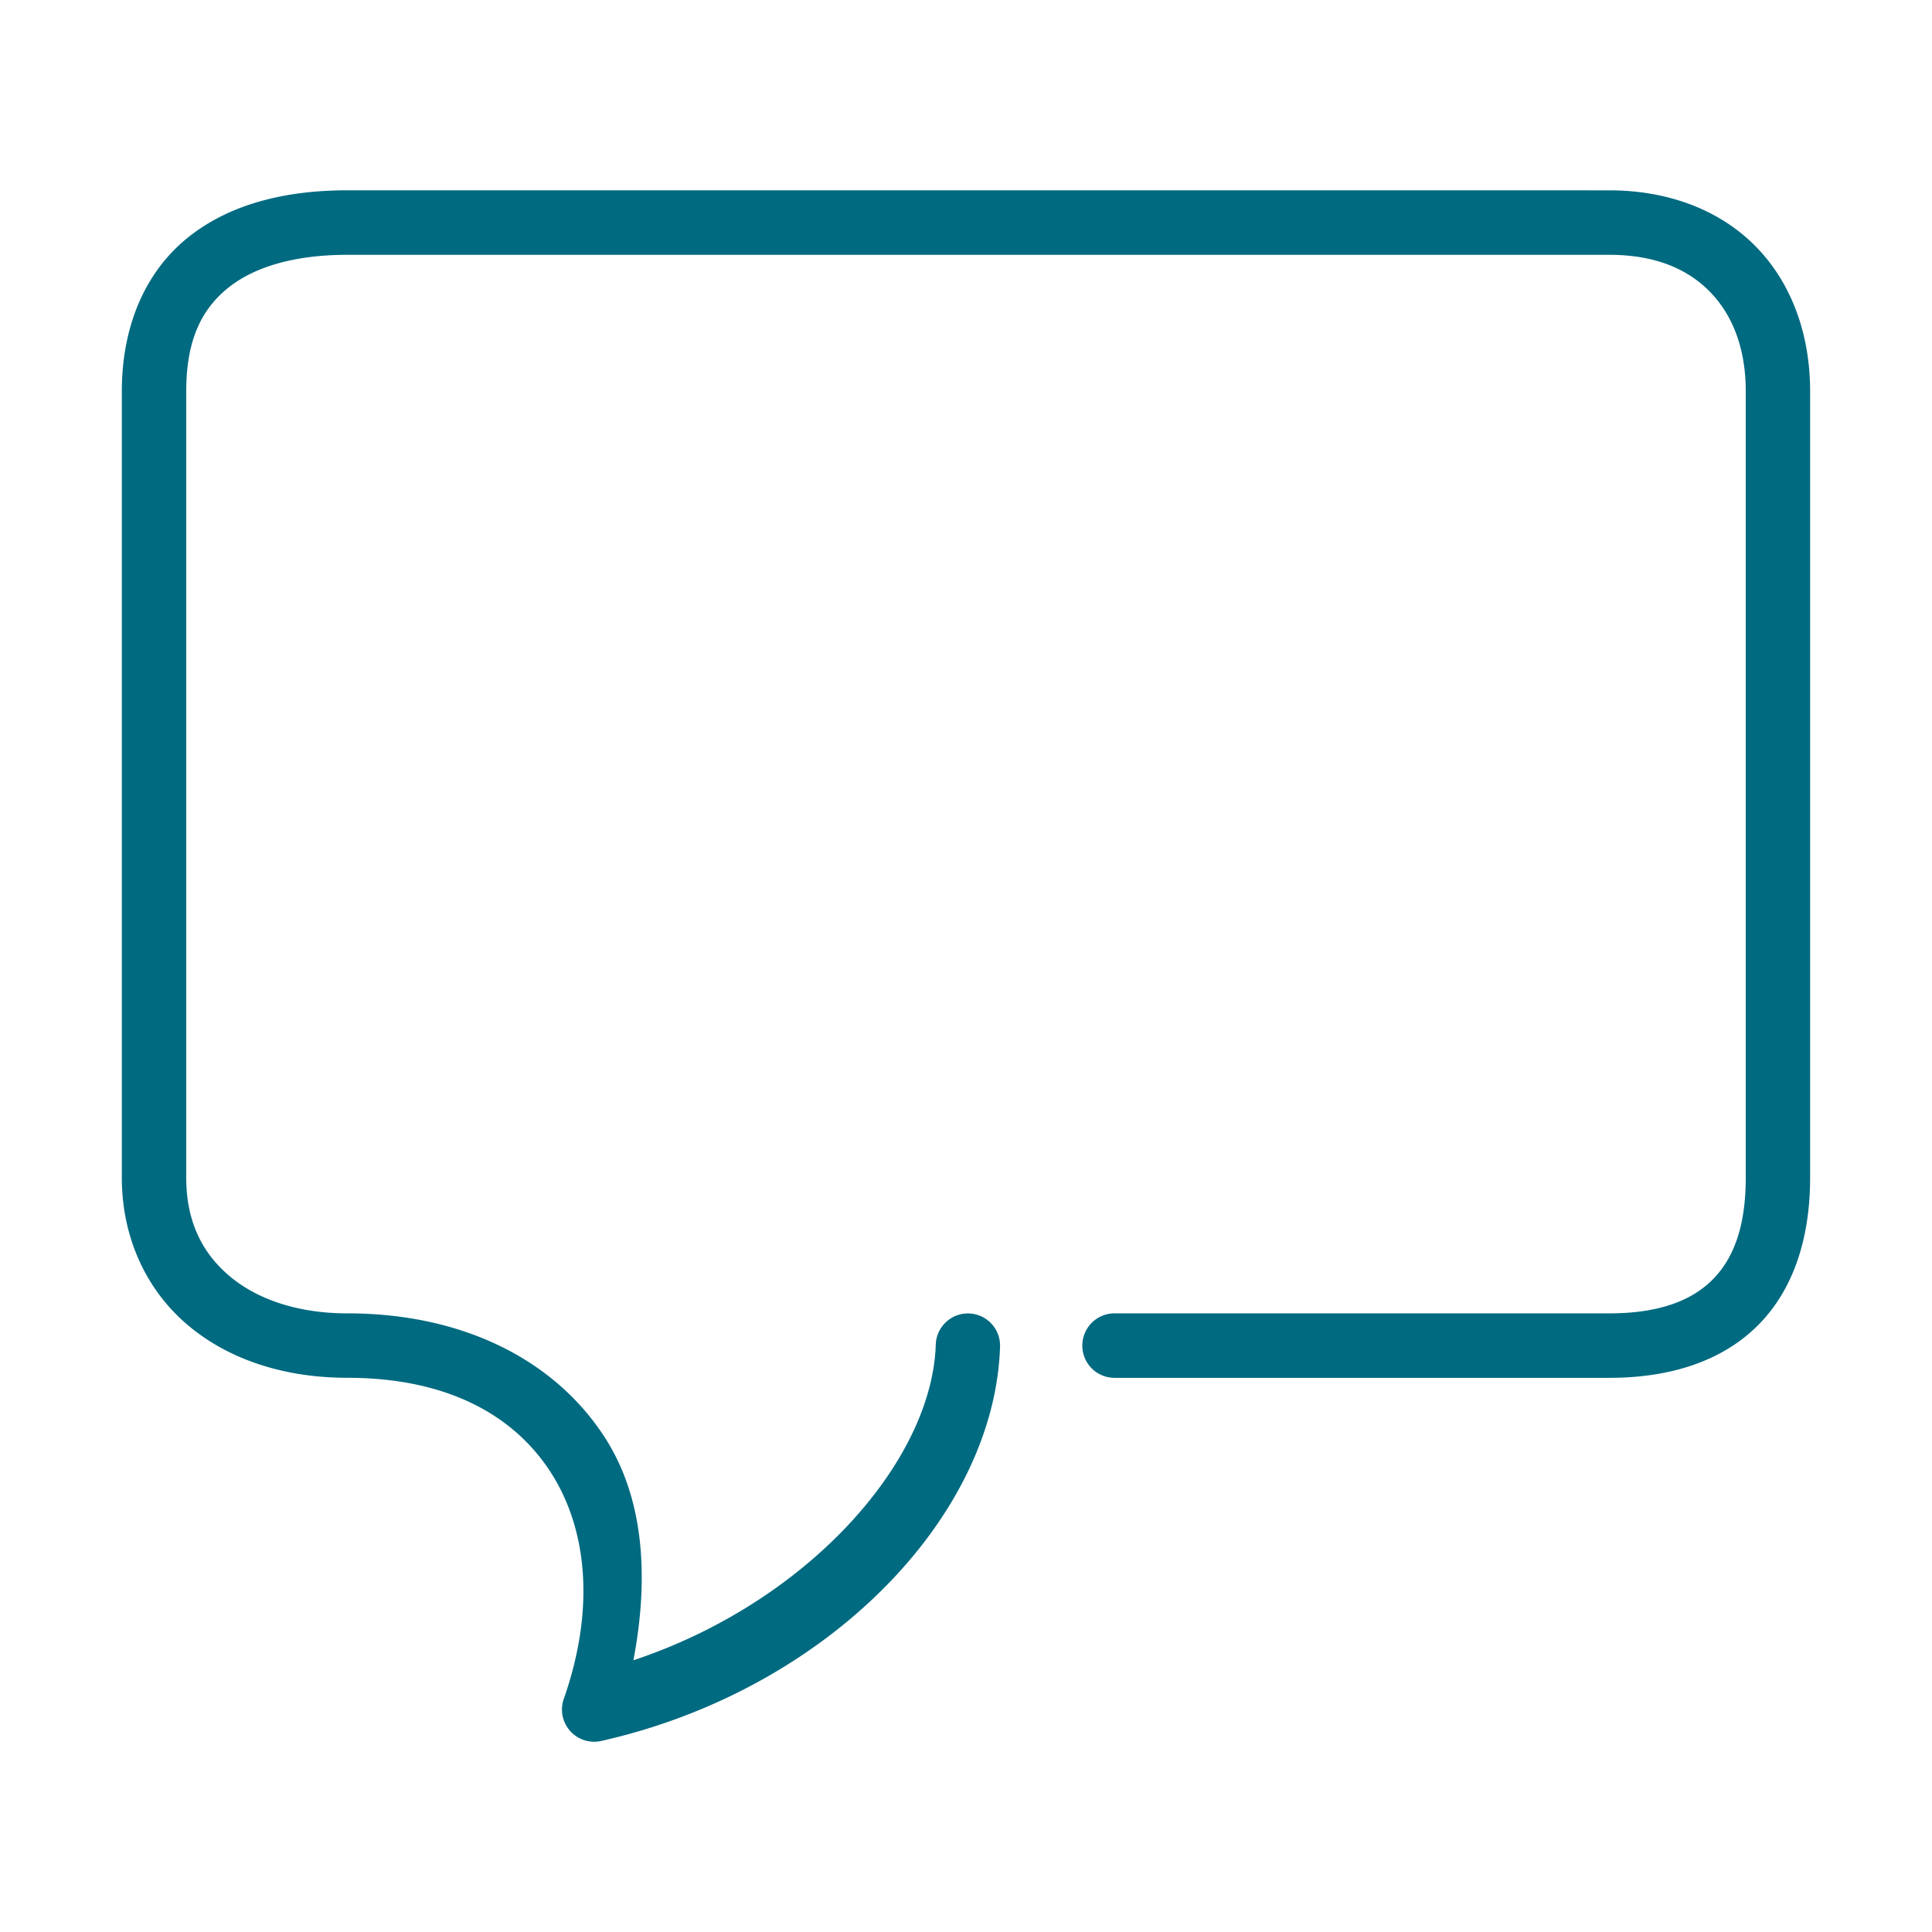 <svg xmlns="http://www.w3.org/2000/svg" width="48" height="48">
	<path d="m 8.627,4.728 c -1.541,0 -2.93,0.342 -3.969,1.182 -1.038,0.84 -1.631,2.174 -1.631,3.811 V 29.26 c 0,1.495 0.613,2.794 1.637,3.66 1.023,0.866 2.415,1.311 3.963,1.311 2.491,0 4.142,0.932 5.055,2.348 0.913,1.415 1.106,3.402 0.326,5.627 a 0.8,0.8 0 0 0 0.932,1.047 c 5.592,-1.258 9.771,-5.548 9.906,-9.797 a 0.8,0.8 0 0 0 -0.773,-0.824 0.8,0.8 0 0 0 -0.824,0.773 c -0.092,2.908 -3.175,6.401 -7.512,7.844 0.387,-2.043 0.274,-4.01 -0.711,-5.537 -1.227,-1.902 -3.49,-3.082 -6.398,-3.082 -1.243,0 -2.25,-0.355 -2.93,-0.93 C 5.018,31.124 4.627,30.339 4.627,29.26 V 9.721 c 0,-1.278 0.385,-2.039 1.037,-2.566 0.652,-0.527 1.661,-0.824 2.963,-0.824 h 31.357 c 1.152,0 1.96,0.359 2.514,0.934 0.553,0.574 0.875,1.402 0.875,2.457 V 29.26 c 0,1.25 -0.323,2.045 -0.852,2.559 -0.528,0.513 -1.341,0.811 -2.537,0.811 H 27.689 a 0.8,0.8 0 0 0 -0.799,0.801 0.8,0.8 0 0 0 0.799,0.801 h 12.295 c 1.472,0 2.753,-0.392 3.652,-1.266 0.899,-0.874 1.336,-2.164 1.336,-3.705 V 9.721 c 0,-1.389 -0.445,-2.658 -1.322,-3.568 -0.877,-0.91 -2.163,-1.424 -3.666,-1.424 z" fill="#006A80"/>
</svg>
